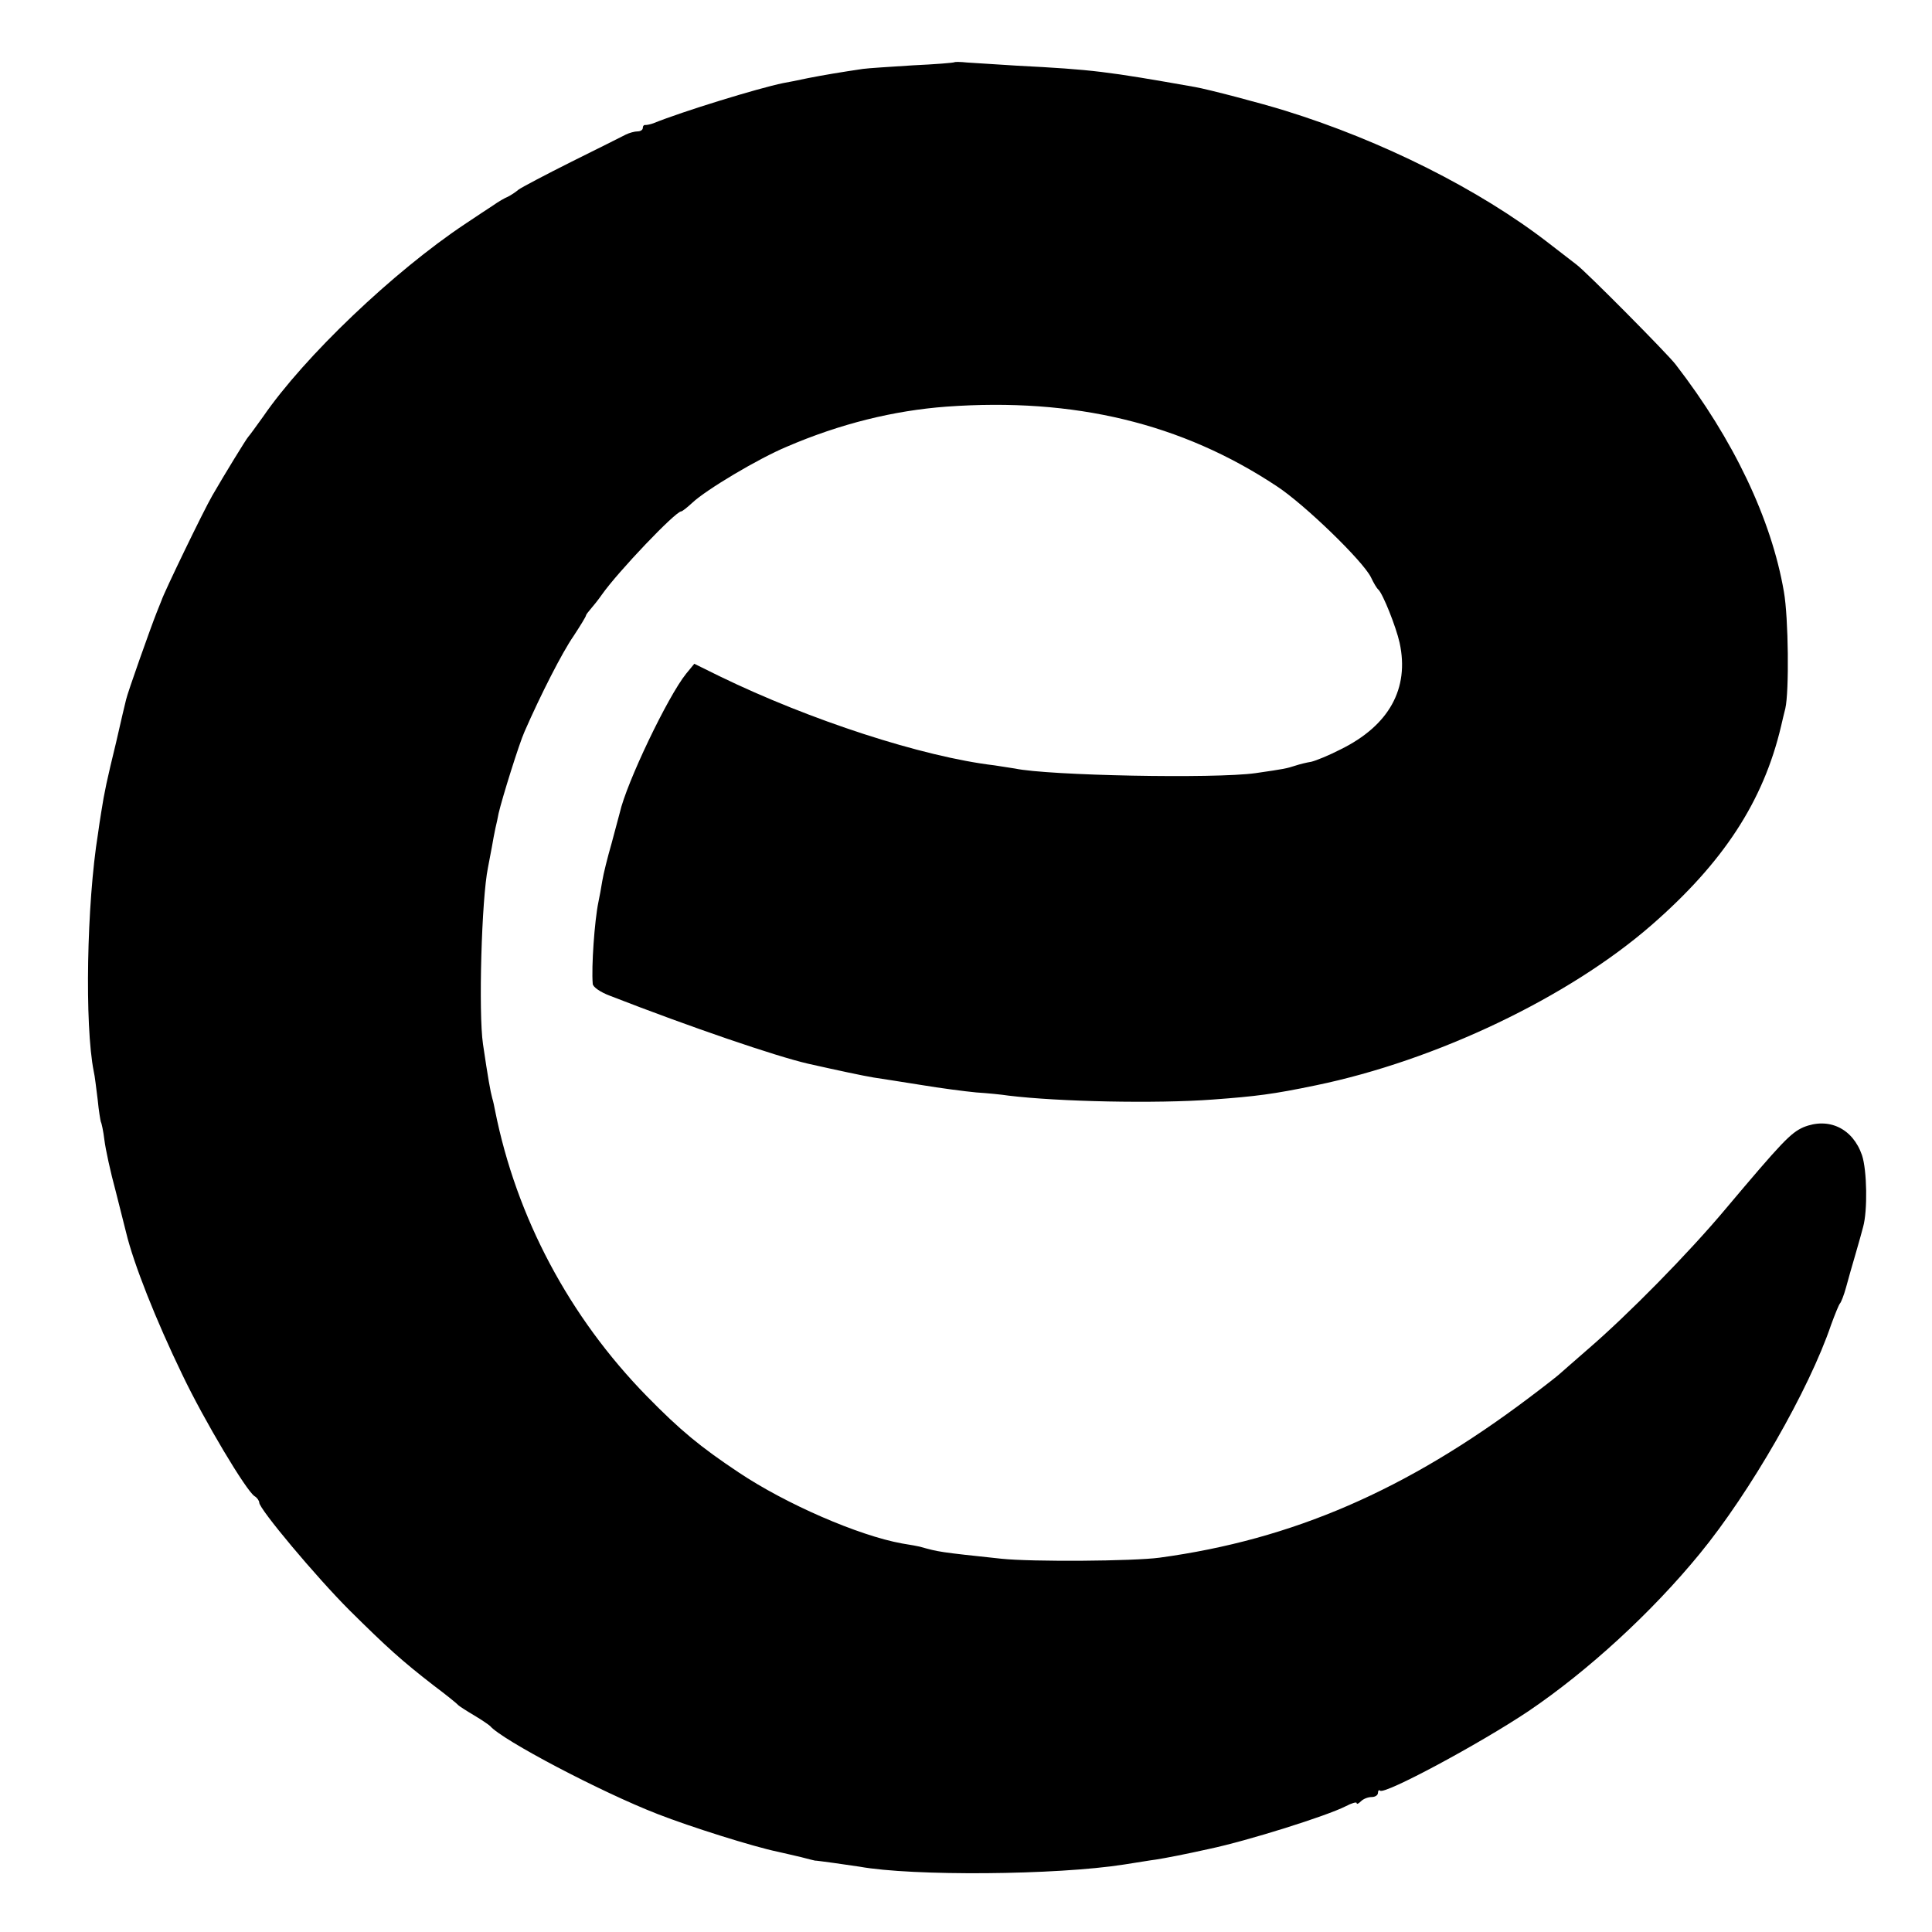 <?xml version="1.0" standalone="no"?>
<!DOCTYPE svg PUBLIC "-//W3C//DTD SVG 20010904//EN"
 "http://www.w3.org/TR/2001/REC-SVG-20010904/DTD/svg10.dtd">
<svg version="1.0" xmlns="http://www.w3.org/2000/svg"
 width="544pt" height="544pt" viewBox="0 0 544 544"
 preserveAspectRatio="xMidYMid meet">
<g transform="translate(0,544) scale(0.1,-0.1)"
fill="#000000" stroke="none">
<path d="M2688 5265 c-2 -2 -55 -6 -118 -9 -63 -4 -126 -8 -140 -10 -61 -9
-109 -17 -155 -26 -27 -6 -59 -12 -70 -14 -69 -14 -284 -80 -365 -113 -8 -3
-18 -5 -22 -5 -5 1 -8 -3 -8 -8 0 -6 -7 -10 -15 -10 -8 0 -23 -4 -33 -9 -9 -5
-78 -39 -152 -76 -74 -37 -142 -73 -150 -79 -8 -7 -22 -16 -30 -20 -8 -3 -27
-14 -41 -24 -14 -9 -50 -33 -80 -53 -201 -134 -452 -373 -568 -542 -20 -28
-39 -54 -42 -57 -5 -5 -67 -106 -101 -165 -26 -45 -136 -273 -143 -295 -1 -3
-7 -18 -14 -35 -16 -40 -82 -226 -86 -245 -2 -8 -15 -62 -28 -120 -26 -107
-33 -139 -42 -197 -3 -18 -7 -45 -9 -60 -32 -197 -38 -540 -12 -670 3 -12 7
-48 11 -79 3 -32 8 -60 9 -63 2 -3 7 -26 10 -51 3 -25 17 -90 32 -145 14 -55
27 -107 29 -115 21 -88 84 -247 158 -400 62 -130 181 -329 204 -343 7 -4 13
-13 13 -18 0 -18 160 -209 254 -303 106 -105 147 -142 236 -211 36 -27 67 -52
70 -56 3 -3 23 -16 45 -29 22 -13 42 -27 45 -30 33 -39 312 -186 472 -248 92
-36 270 -92 338 -106 14 -3 43 -10 65 -15 22 -6 40 -10 40 -10 0 1 100 -13
125 -17 149 -27 554 -24 745 6 33 5 74 12 90 14 26 4 83 15 150 30 109 23 331
93 384 120 17 9 31 13 31 9 0 -4 5 -2 12 5 7 7 20 12 30 12 10 0 18 5 18 12 0
6 3 9 6 6 12 -12 279 131 418 224 167 113 347 278 482 443 142 173 308 462
370 645 11 30 22 57 25 60 3 3 11 23 17 45 6 22 18 65 27 95 9 30 18 64 21 75
13 46 11 160 -3 202 -26 76 -94 108 -165 79 -36 -16 -60 -41 -220 -231 -103
-123 -274 -297 -388 -395 -41 -36 -77 -67 -80 -70 -3 -3 -41 -33 -85 -66 -345
-260 -665 -399 -1040 -450 -74 -10 -359 -12 -445 -3 -179 19 -176 19 -230 34
-3 1 -25 5 -50 9 -122 22 -327 111 -460 200 -108 72 -164 118 -259 215 -218
223 -367 503 -427 804 -2 10 -5 26 -8 35 -5 18 -12 57 -26 152 -13 88 -4 410
14 497 3 15 8 42 11 58 3 17 7 40 10 53 3 12 7 31 9 42 10 43 58 197 73 230
45 103 106 223 138 269 19 29 35 55 35 58 0 2 6 10 13 18 6 7 21 25 32 41 45
64 207 234 223 234 3 0 17 11 31 24 39 37 187 125 266 158 151 65 302 102 450
113 360 26 663 -47 930 -224 78 -51 242 -210 265 -256 8 -17 17 -32 21 -35 13
-12 50 -105 60 -150 28 -129 -30 -233 -166 -300 -33 -17 -70 -32 -83 -35 -13
-2 -33 -7 -45 -11 -25 -8 -29 -9 -112 -21 -114 -16 -583 -7 -677 13 -13 2 -39
6 -58 9 -202 24 -519 127 -774 251 l-71 35 -23 -28 c-51 -63 -168 -307 -187
-392 -2 -9 -13 -47 -23 -86 -11 -38 -23 -86 -26 -105 -3 -19 -8 -46 -11 -60
-11 -53 -20 -183 -16 -230 0 -9 22 -24 49 -34 226 -88 466 -170 557 -191 89
-20 155 -34 185 -39 19 -3 79 -12 134 -21 54 -9 123 -18 155 -21 31 -2 72 -6
91 -9 140 -17 414 -23 575 -11 122 9 170 15 290 40 339 70 712 248 945 451
202 176 315 348 365 560 4 17 9 39 12 50 11 47 9 256 -4 329 -35 204 -142 429
-305 640 -23 30 -253 262 -279 281 -8 6 -43 33 -79 61 -195 151 -469 288 -740
372 -67 21 -220 61 -255 67 -249 44 -287 49 -500 60 -60 4 -125 8 -142 9 -18
2 -34 2 -35 1z"/>
</g>
</svg>
